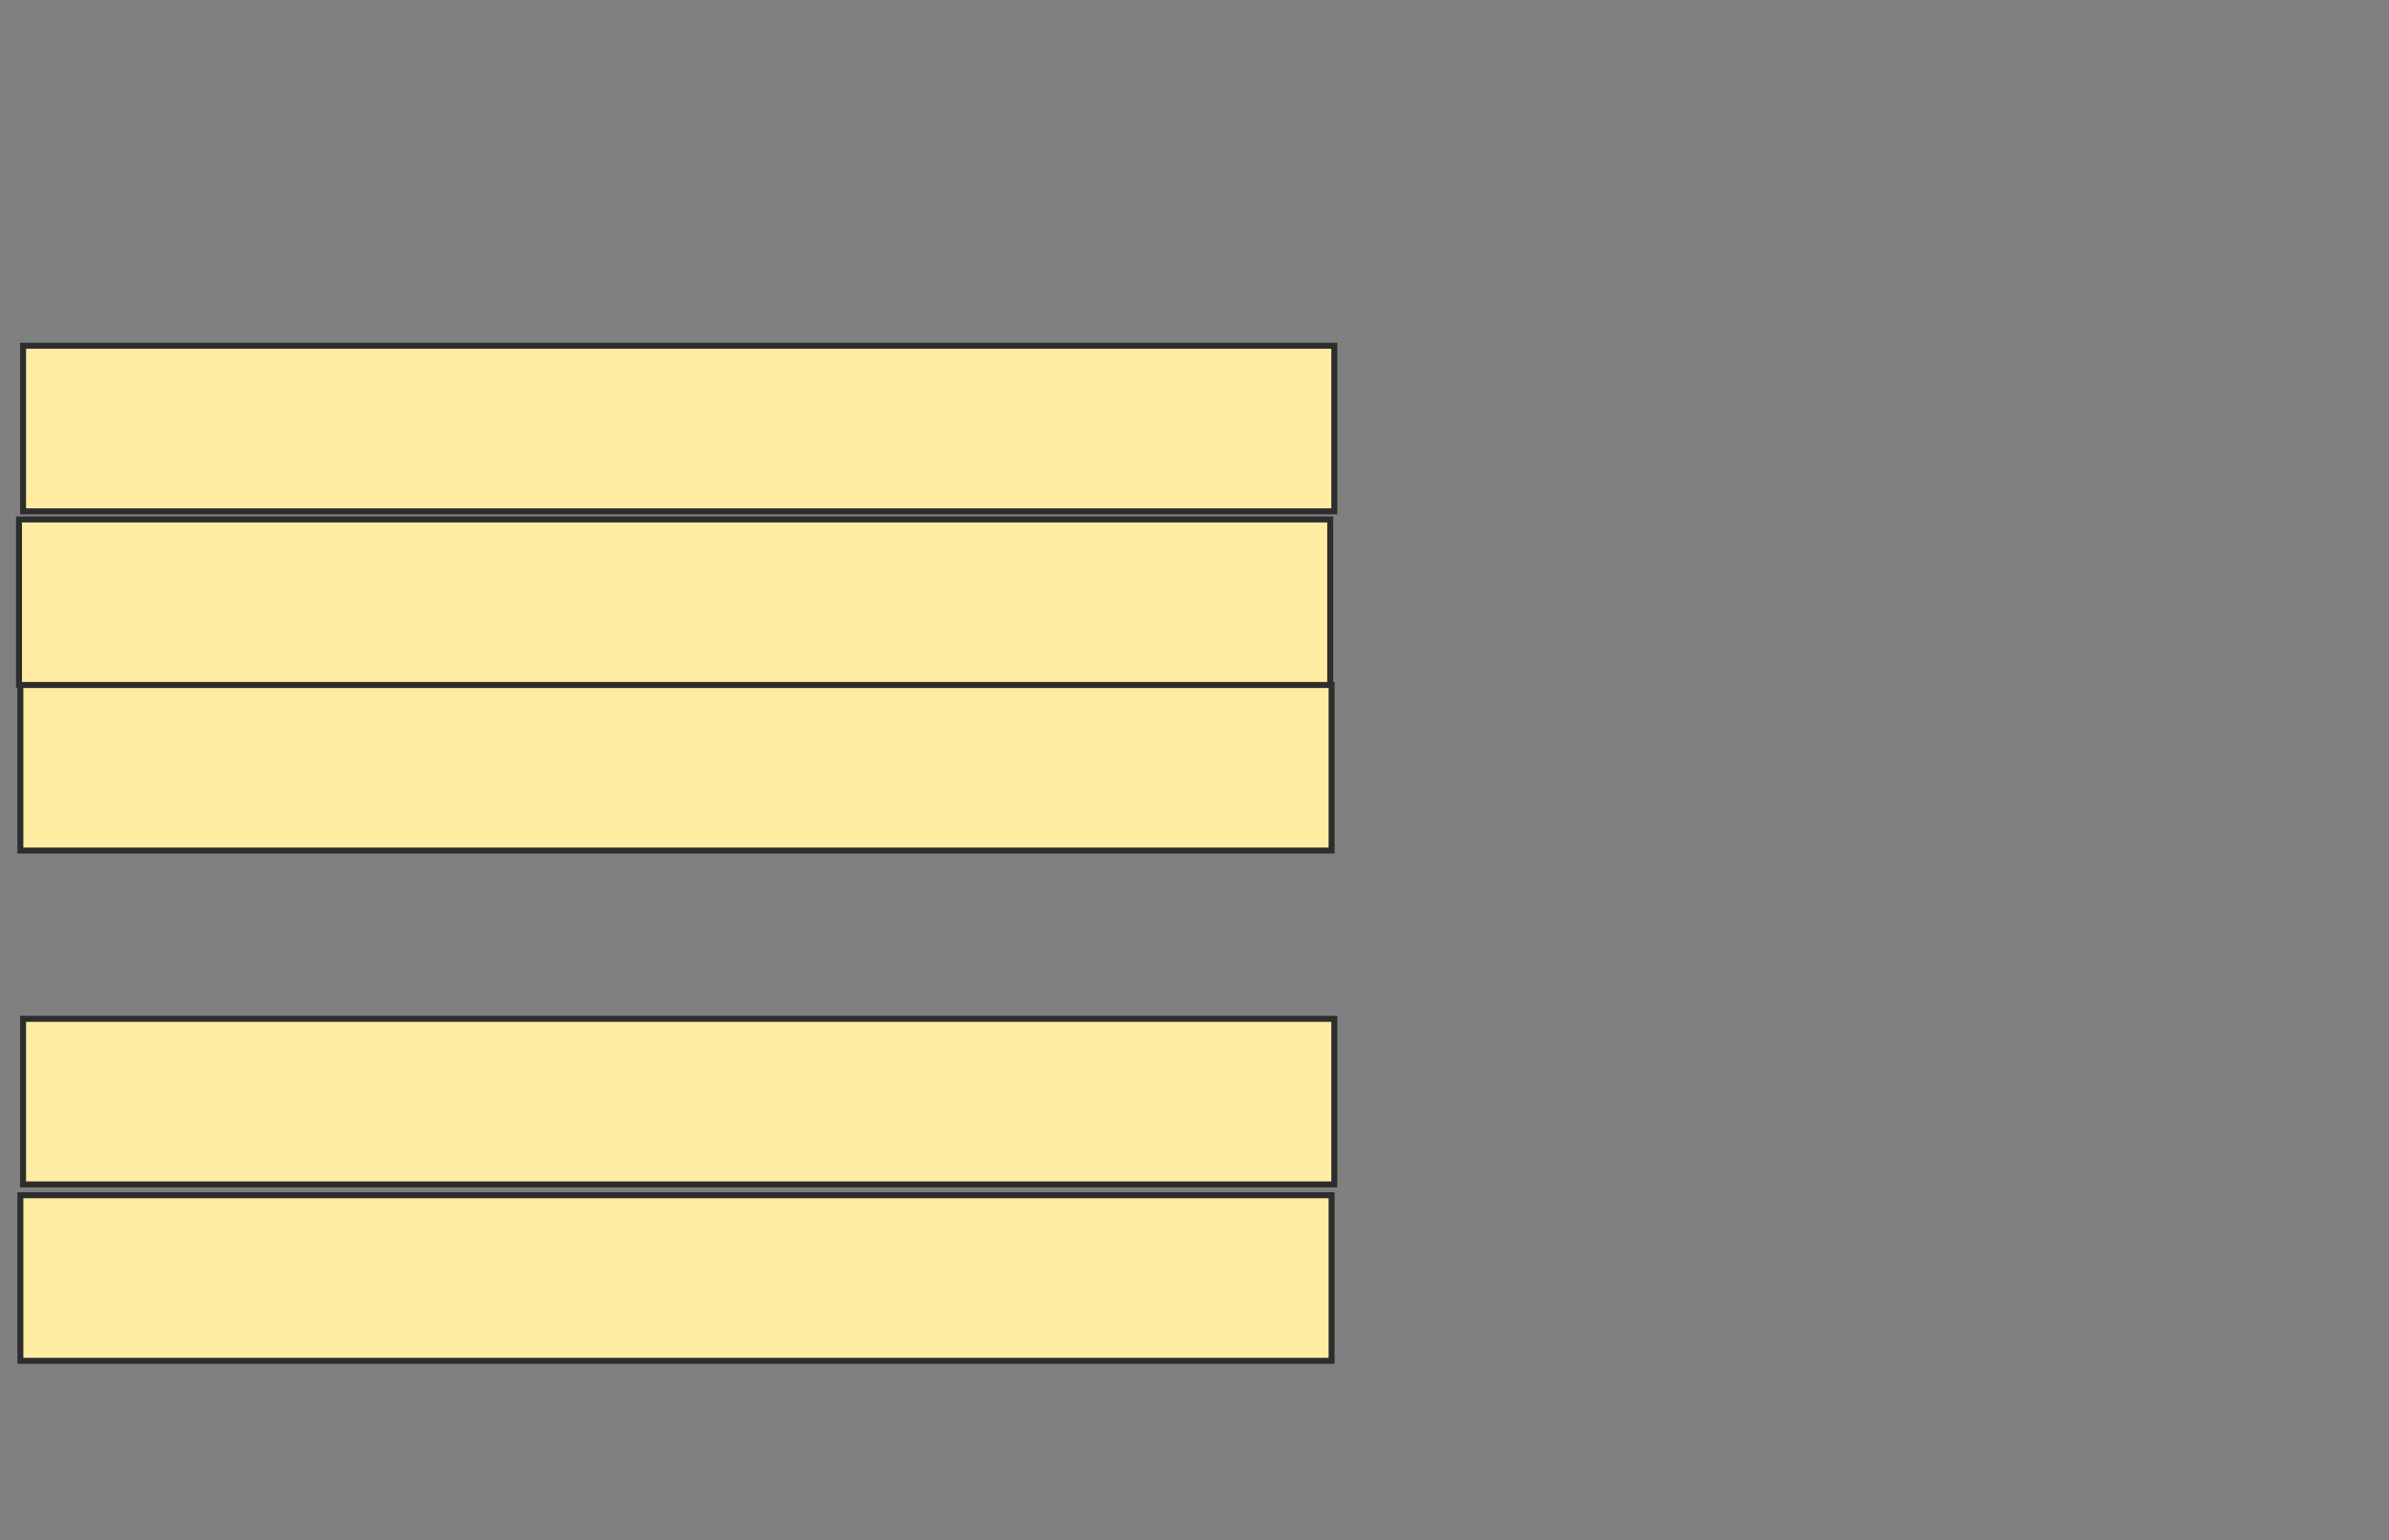 <svg height="258" width="400" xmlns="http://www.w3.org/2000/svg">
 <rect width="100%" height="100%" fill="#808080" stroke="none"/>
 <!-- Created with Image Occlusion Enhanced -->
 <g>
  <title>Labels</title>
 </g>
 <g>
  <title>Masks</title>
  <rect fill="#FFEBA2" height="27.727" id="9d7e963962f3439f8b9e2fc6e36e1609-ao-1" stroke="#2D2D2D" width="219.545" x="3.182" y="87"/>
  
  <rect fill="#FFEBA2" height="27.727" id="9d7e963962f3439f8b9e2fc6e36e1609-ao-3" stroke="#2D2D2D" width="219.545" x="3.864" y="170.636"/>
  <rect fill="#FFEBA2" height="27.727" id="9d7e963962f3439f8b9e2fc6e36e1609-ao-4" stroke="#2D2D2D" width="219.545" x="3.409" y="200.182"/>
  <rect fill="#FFEBA2" height="27.727" id="9d7e963962f3439f8b9e2fc6e36e1609-ao-5" stroke="#2D2D2D" width="219.545" x="3.864" y="57.909"/>
  <rect fill="#FFEBA2" height="27.727" id="9d7e963962f3439f8b9e2fc6e36e1609-ao-6" stroke="#2D2D2D" width="219.545" x="3.409" y="114.727"/>
 </g>
</svg>